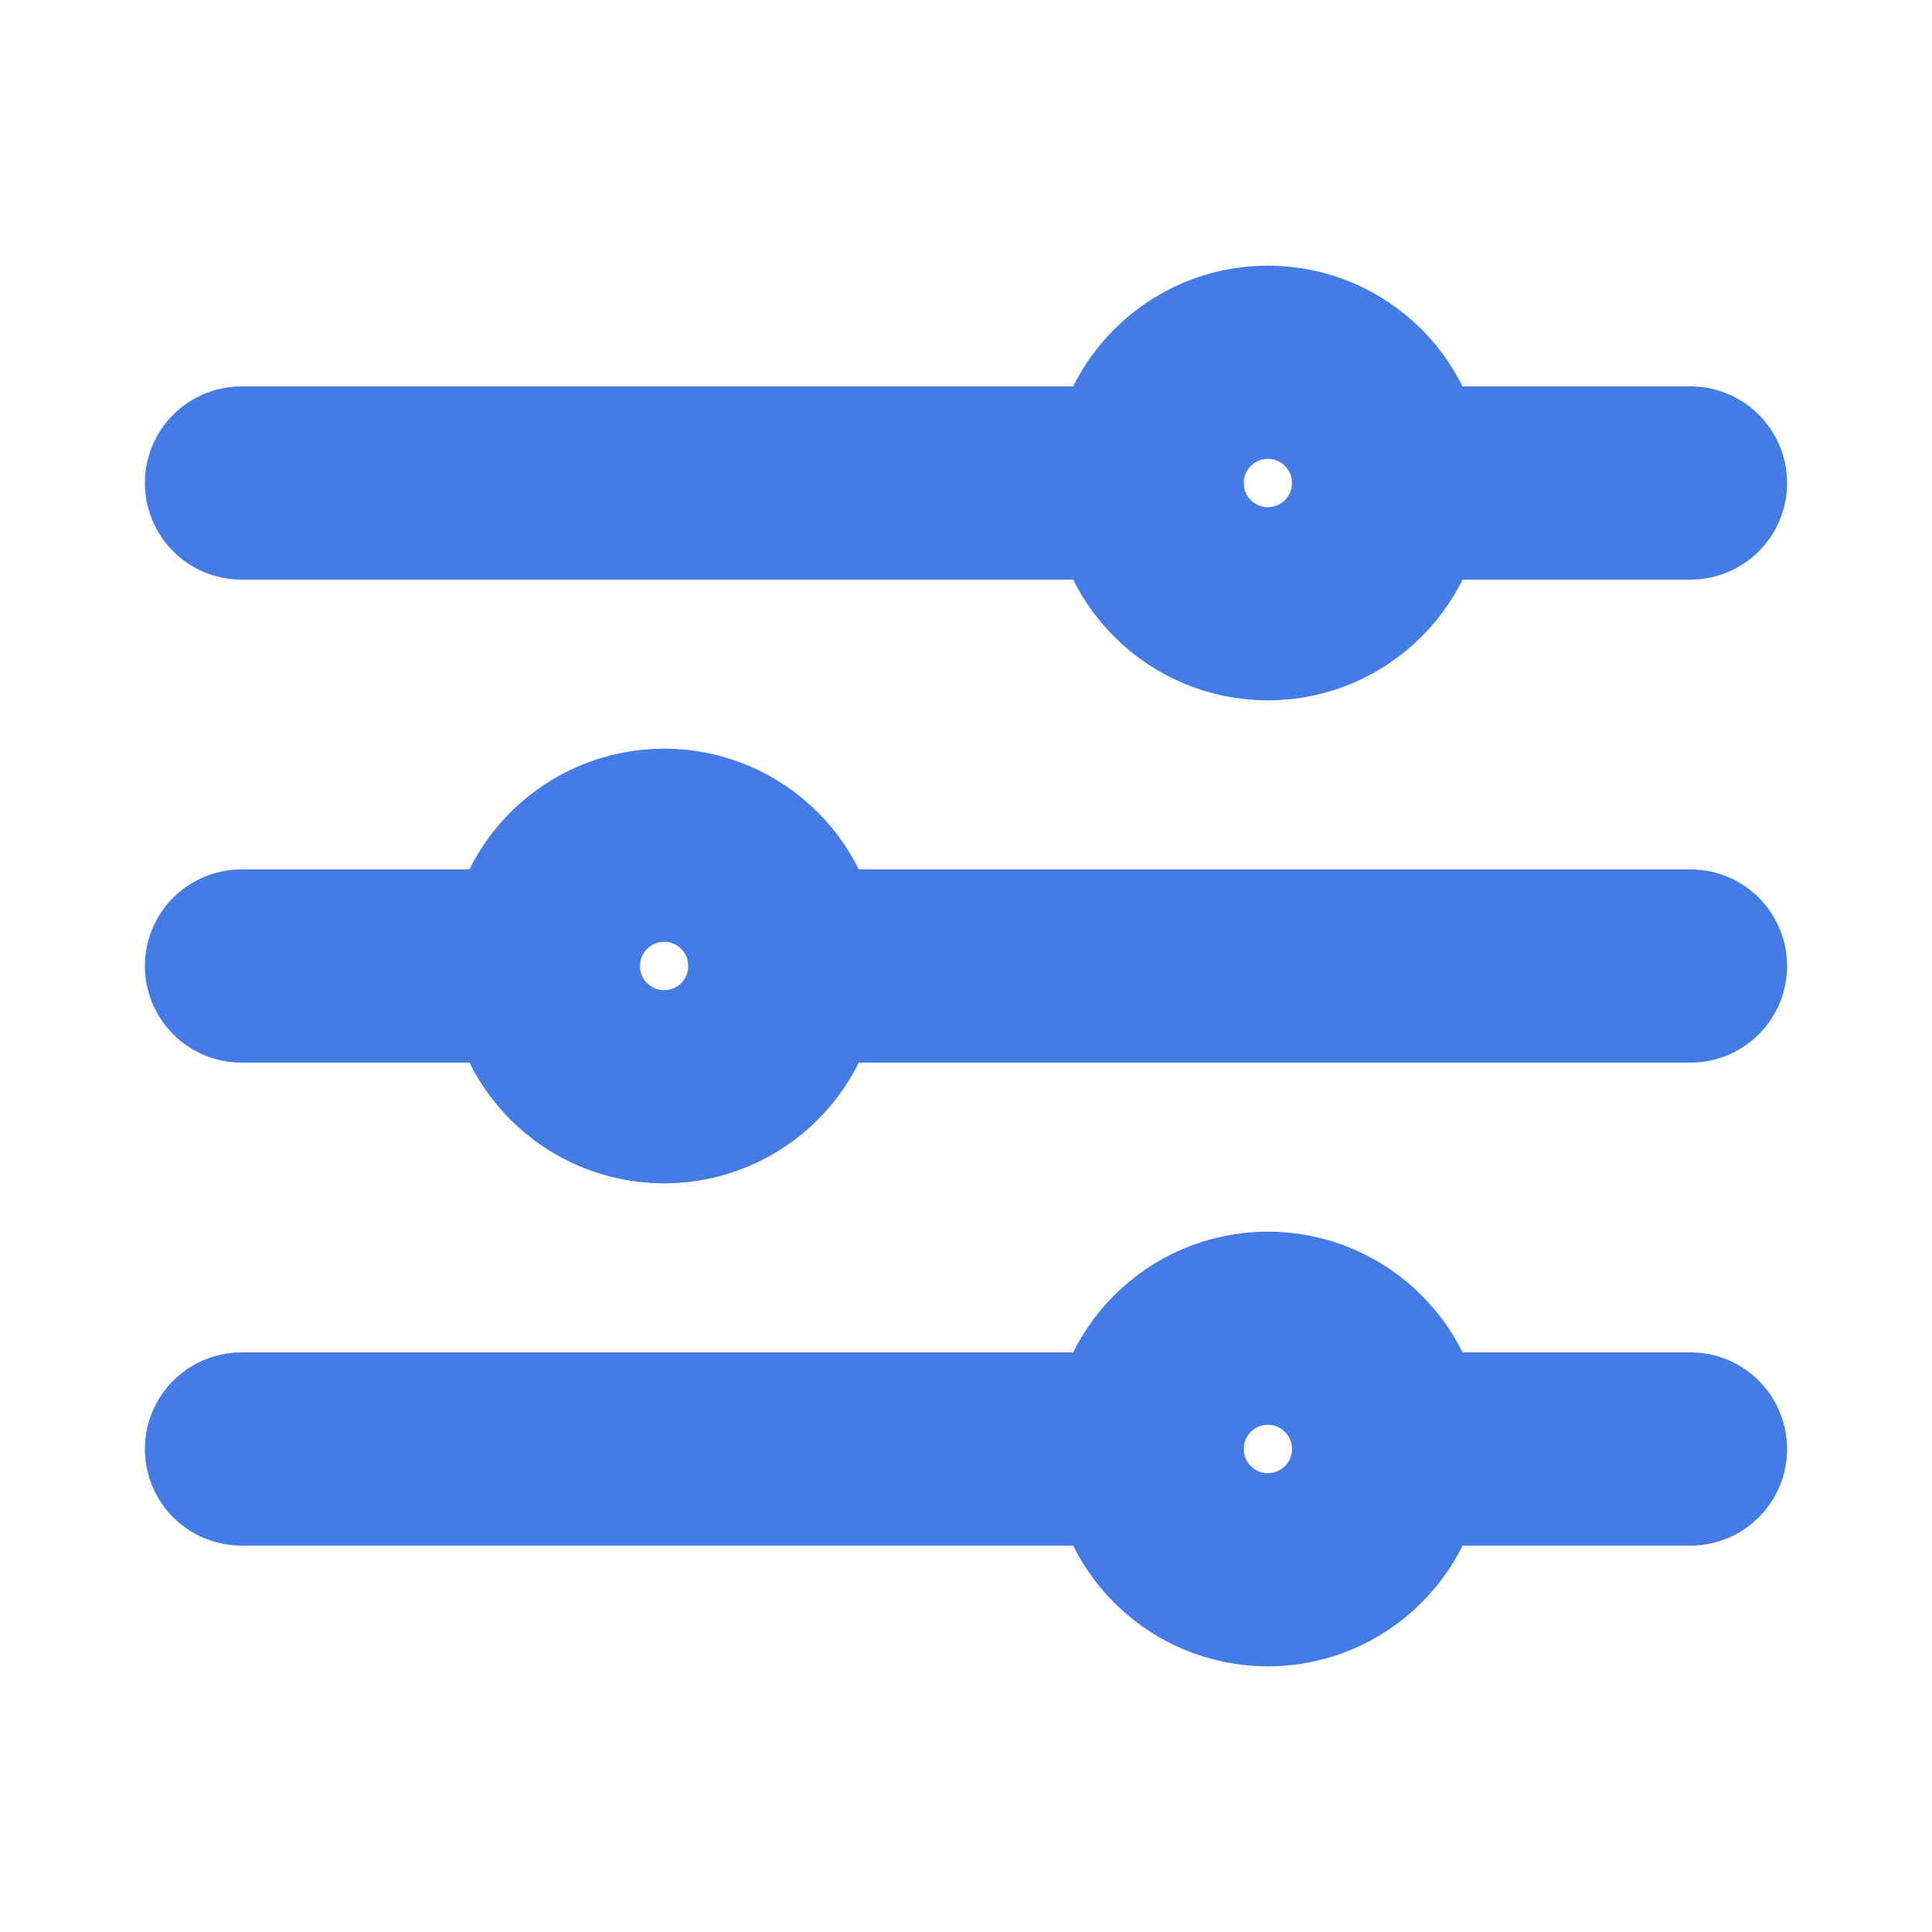 <svg width="20" height="20" viewBox="0 0 20 20" fill="none" xmlns="http://www.w3.org/2000/svg">
<path d="M14.375 5H17.5M2.5 5H11.875M14.375 15H17.5M2.5 15H11.875M8.125 10H17.5M2.5 10H5.625" stroke="#457BE4" stroke-width="2" stroke-linecap="round" stroke-linejoin="round"/>
<path d="M13.125 6.25C13.815 6.25 14.375 5.69 14.375 5C14.375 4.31 13.815 3.75 13.125 3.75C12.435 3.75 11.875 4.31 11.875 5C11.875 5.69 12.435 6.25 13.125 6.25Z" stroke="#457BE4" stroke-width="2" stroke-linecap="round" stroke-linejoin="round"/>
<path d="M6.875 11.25C7.565 11.25 8.125 10.69 8.125 10C8.125 9.31 7.565 8.75 6.875 8.75C6.185 8.75 5.625 9.31 5.625 10C5.625 10.69 6.185 11.25 6.875 11.25Z" stroke="#457BE4" stroke-width="2" stroke-linecap="round" stroke-linejoin="round"/>
<path d="M13.125 16.25C13.815 16.25 14.375 15.69 14.375 15C14.375 14.31 13.815 13.75 13.125 13.75C12.435 13.75 11.875 14.31 11.875 15C11.875 15.69 12.435 16.25 13.125 16.25Z" stroke="#457BE4" stroke-width="2" stroke-linecap="round" stroke-linejoin="round"/>
</svg>
